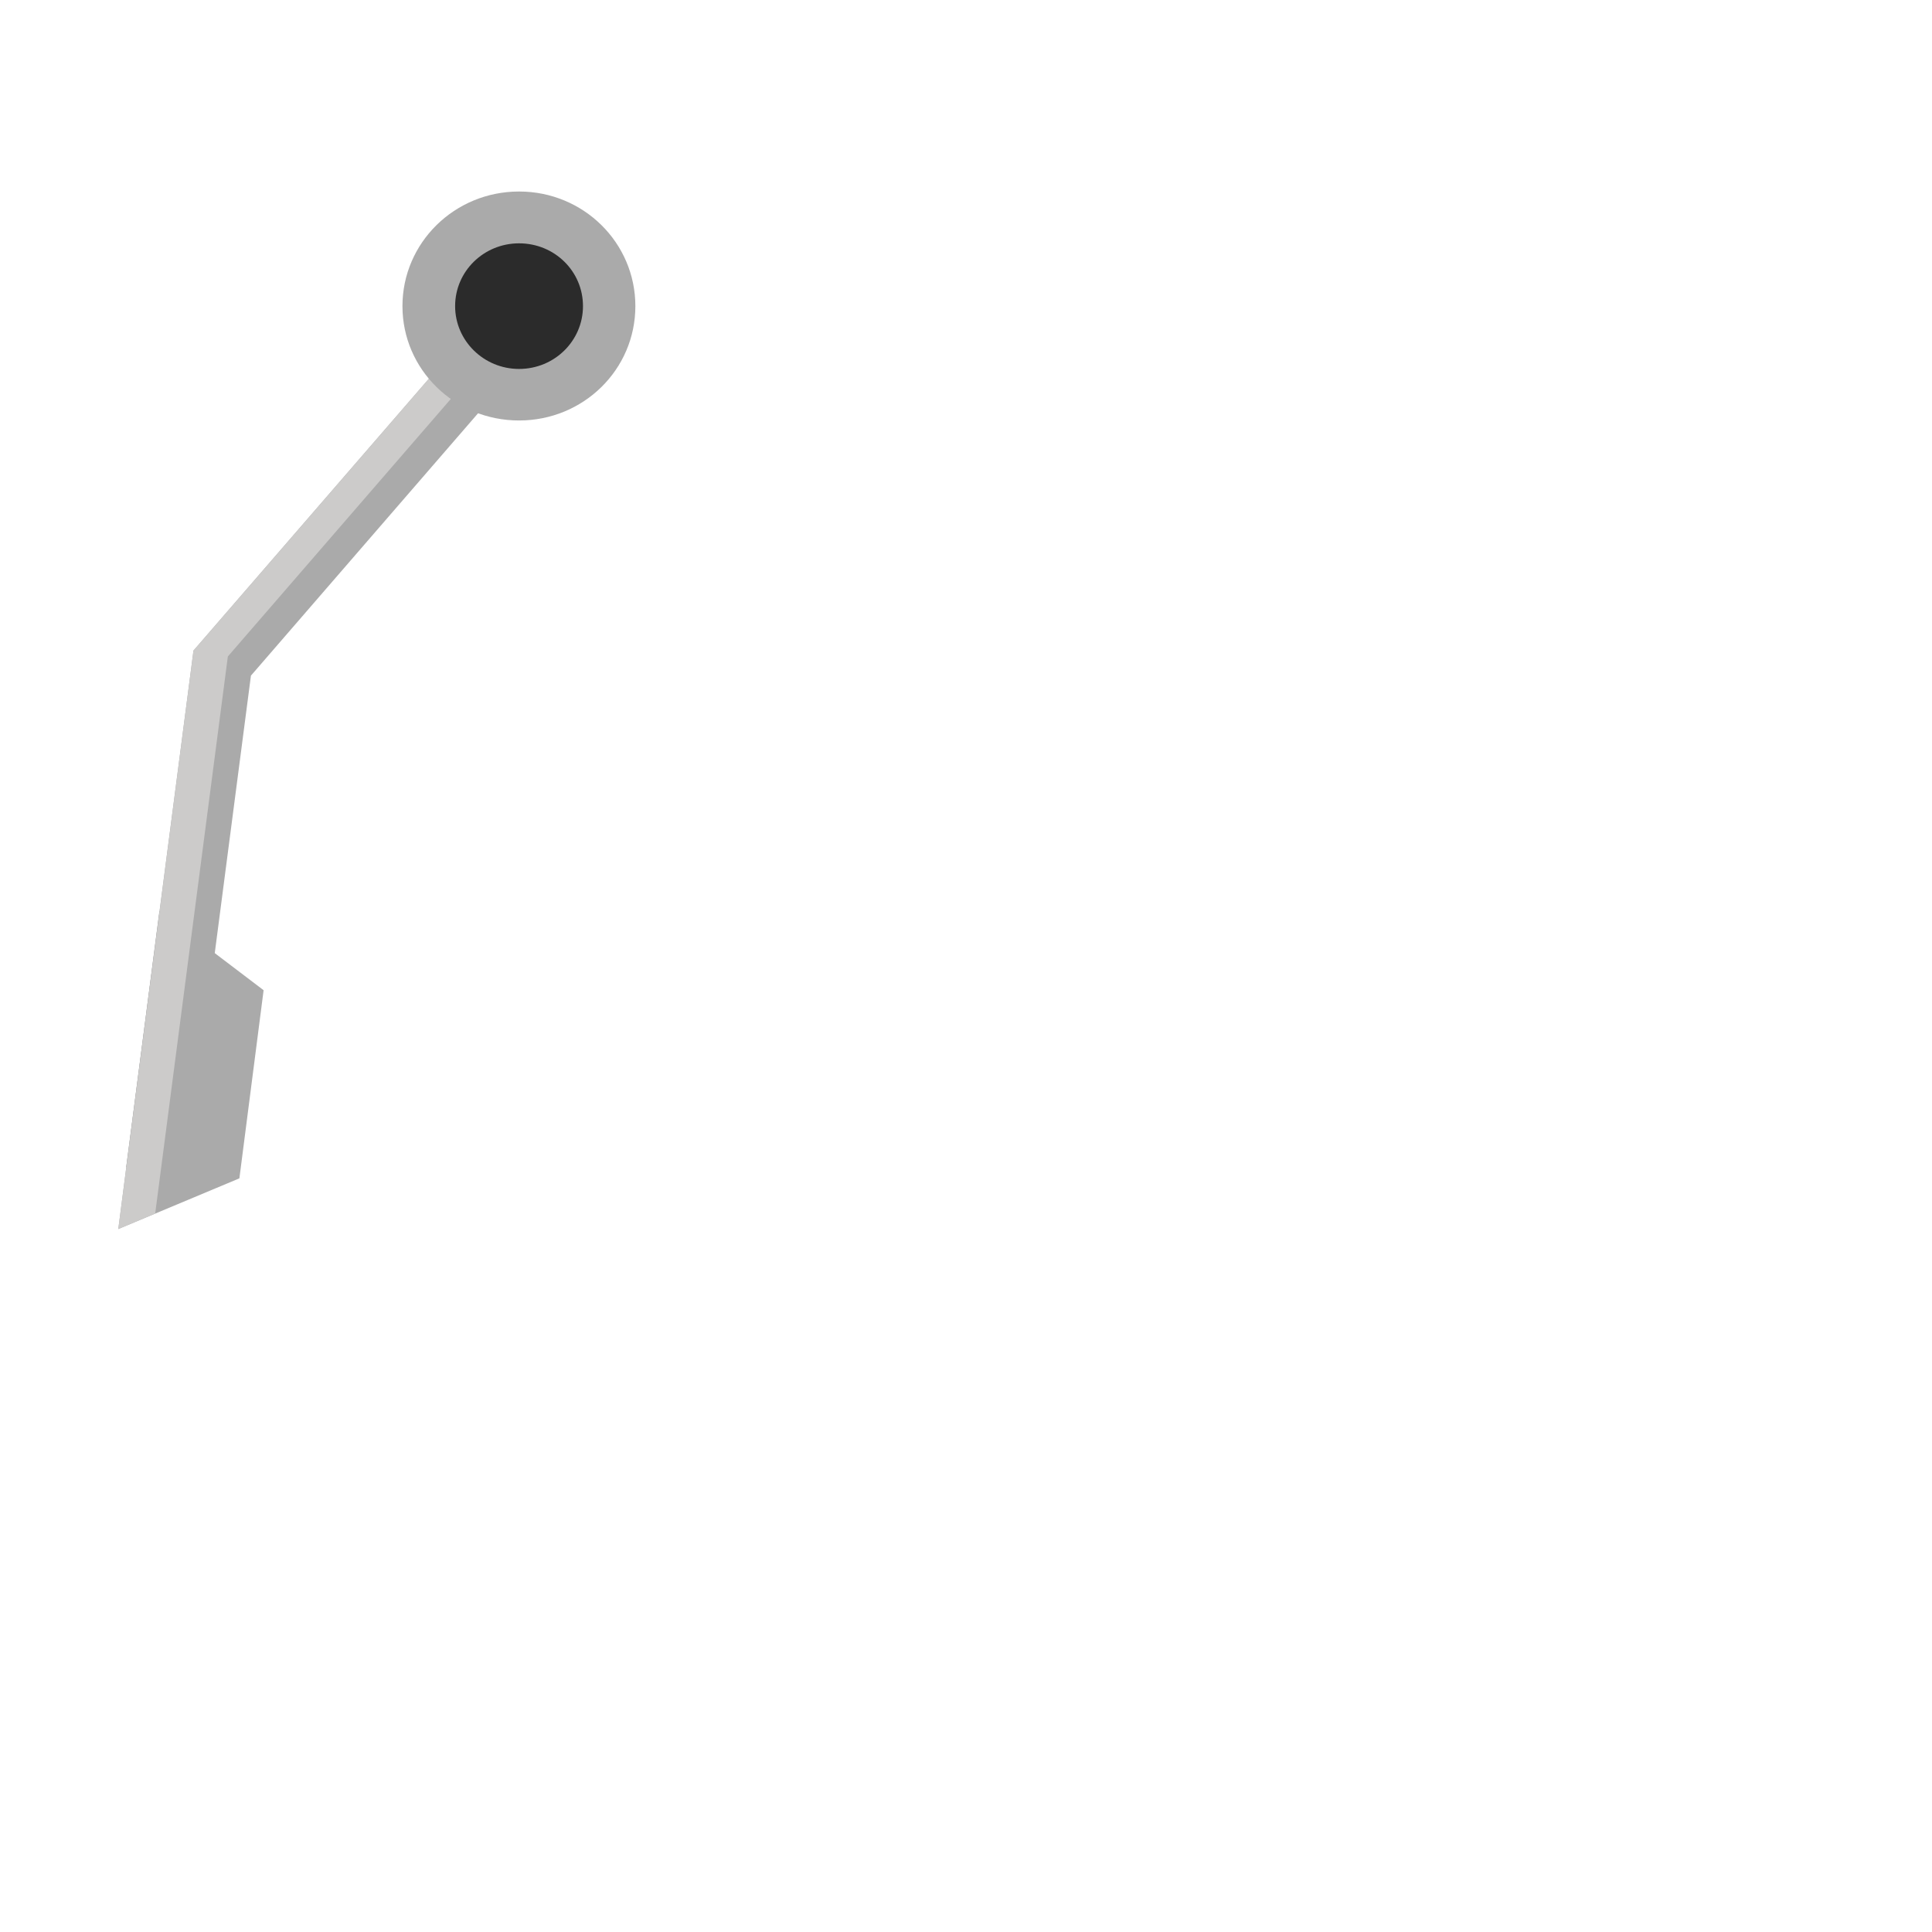 <svg version="1.2" xmlns="http://www.w3.org/2000/svg" viewBox="-61 -122 686 686" width="686" height="686">
	<style>
		.s0 { fill: #aaaaaa } 
		.s1 { fill: #cccbca } 
		.s2 { fill: #2b2b2b } 
	</style>
	<g id="Layer 1">
		<g>
		</g>
		<g>
		</g>
		<g id="Dossier 1">
		</g>
		<g id="Dossier 2">
			<path class="s0" d="m-16.2 292.4l21.2 2.7 23.1-177.2 119.9-138.5-16.3-13.6-124 143.2z"/>
			<path class="s0" d="m-4.4 201.5l-14.6 112.9 43-18 8.6-66.8z"/>
			<path class="s1" d="m-5.9 308.9l-13.1 5.5 26.7-205.4 124-143.2 8.1 6.8-119.9 138.5z"/>
			<path class="s0" d="m123.3-54c22.9 0 41.3 18.2 41.3 40.7 0 22.5-18.4 40.6-41.3 40.6-22.9 0-41.4-18.1-41.4-40.6 0-22.5 18.5-40.7 41.4-40.7z"/>
			<path class="s2" d="m123.3-35.6c12.6 0 22.7 9.9 22.7 22.3 0 12.3-10.1 22.3-22.7 22.3-12.5 0-22.7-10-22.7-22.3 0-12.4 10.2-22.3 22.7-22.3z"/>
		</g>
	</g>
</svg>